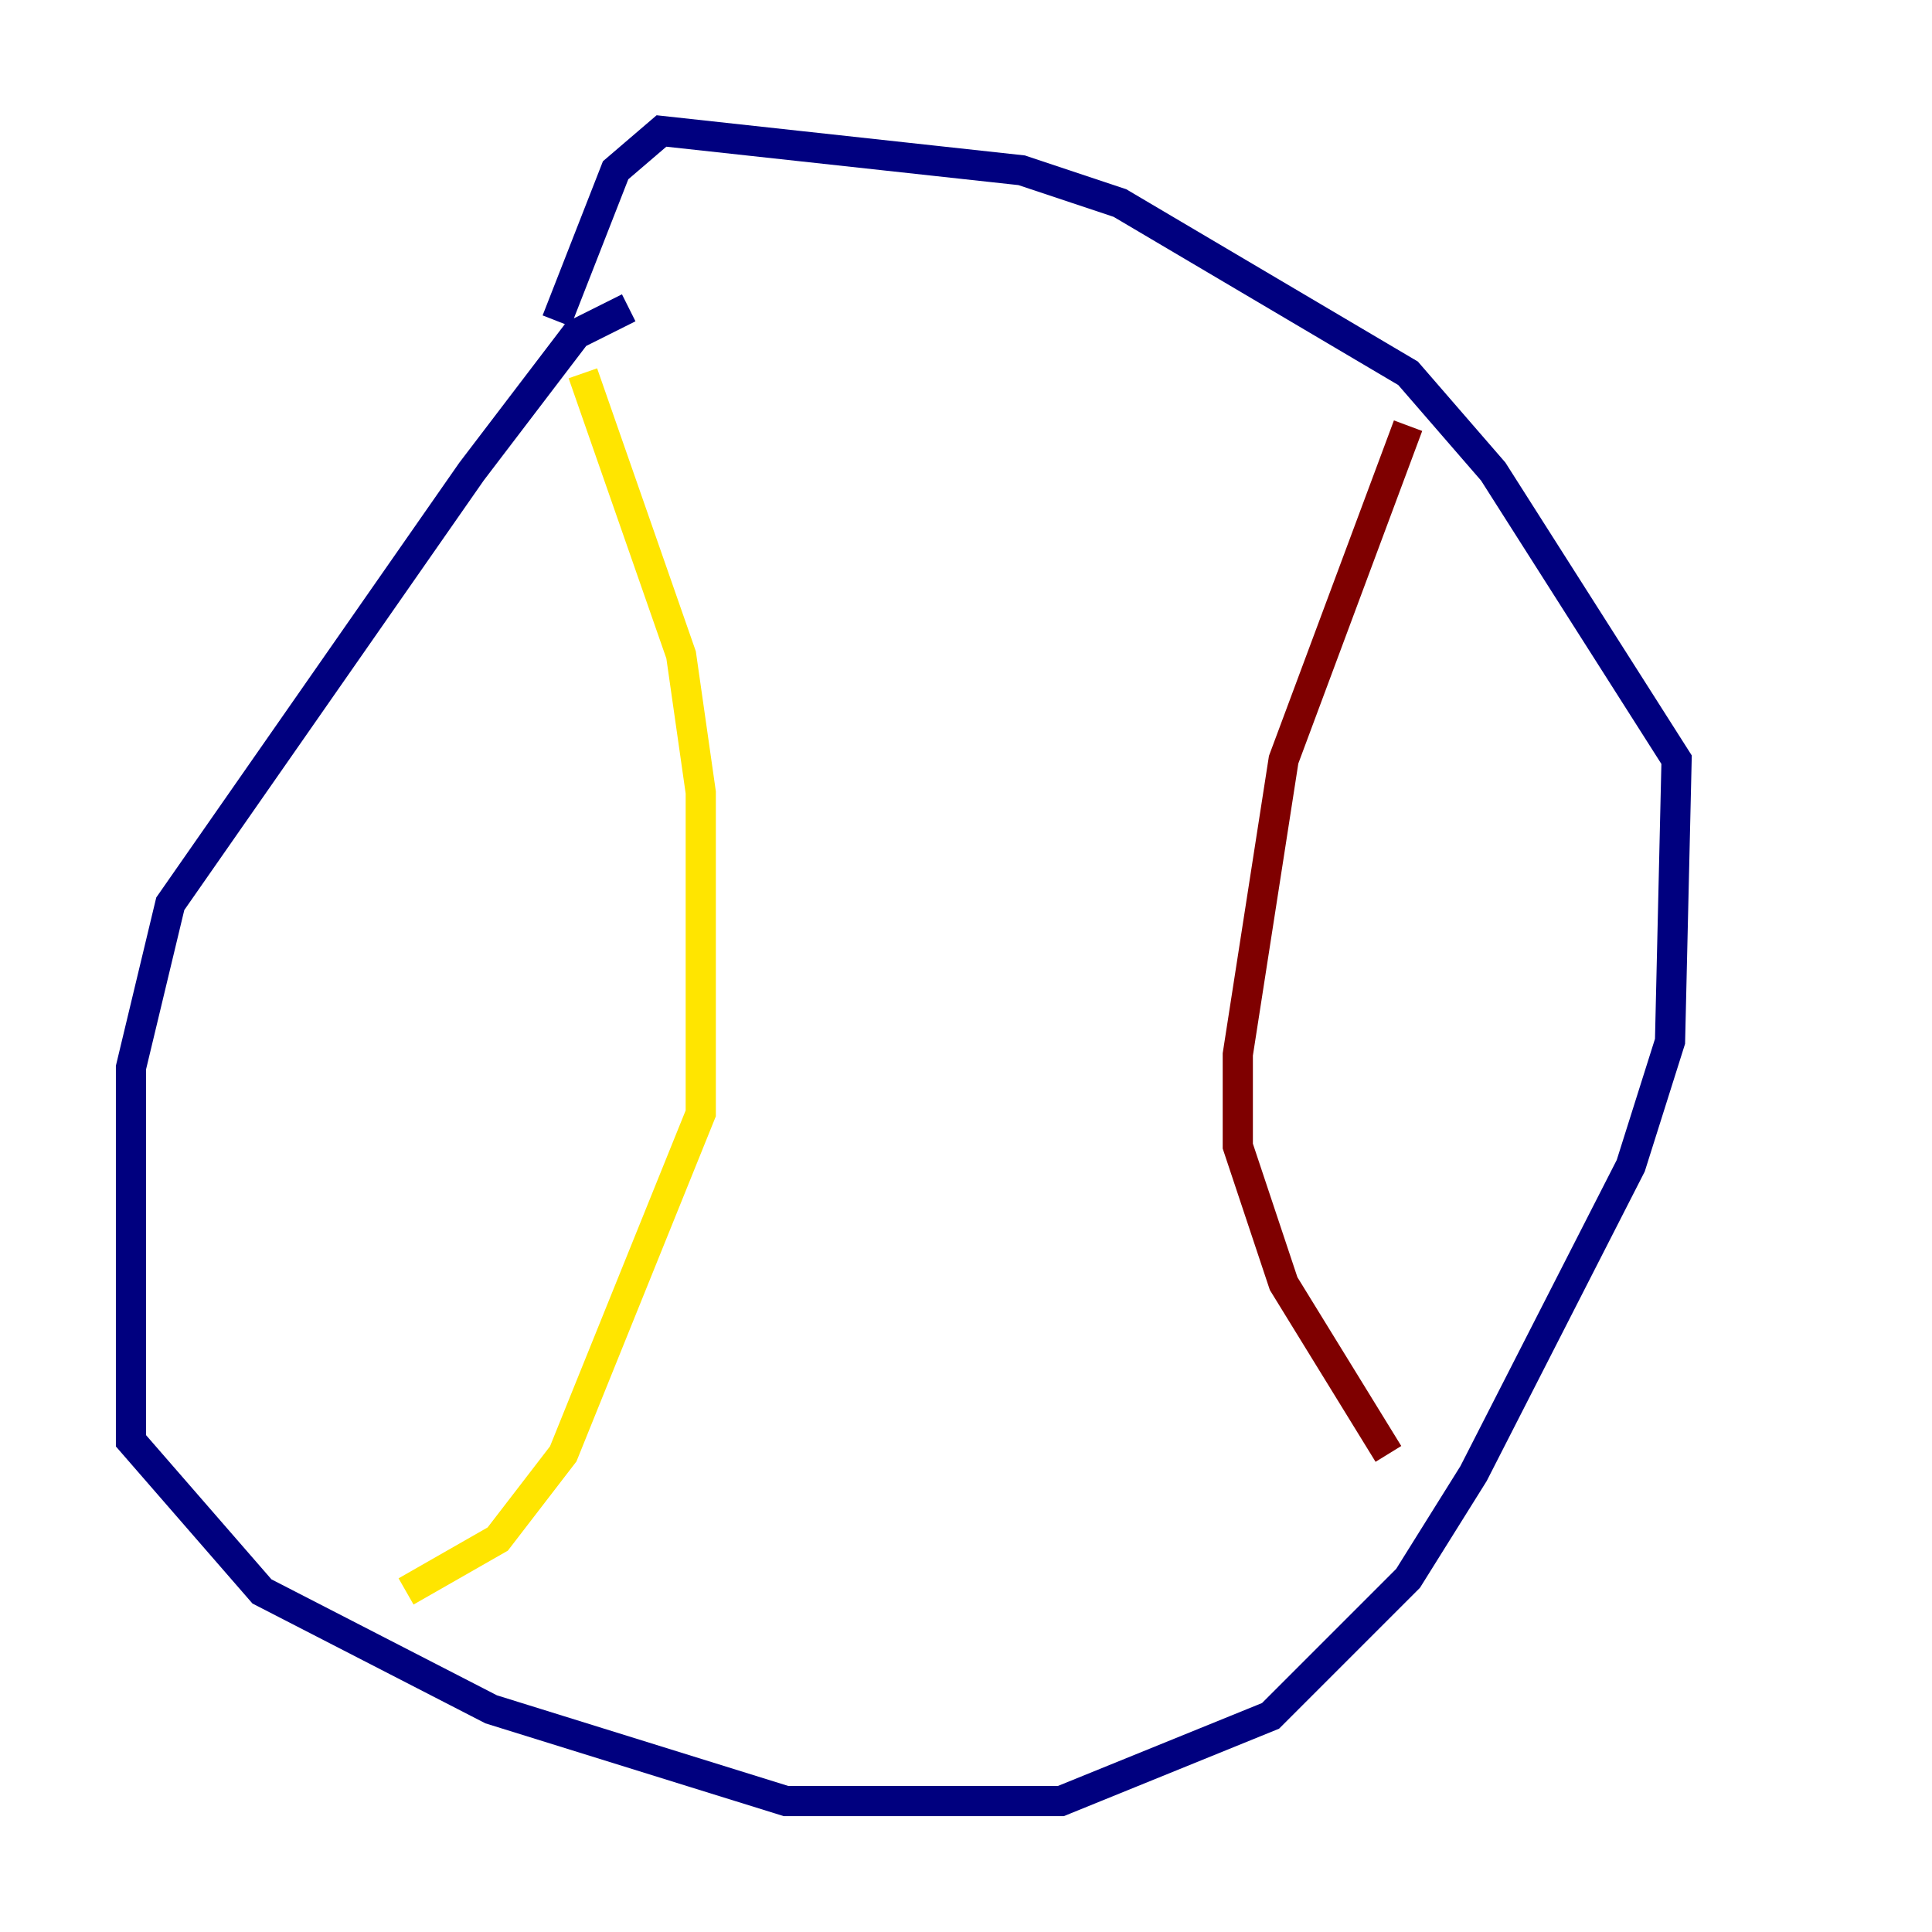 <?xml version="1.0" encoding="utf-8" ?>
<svg baseProfile="tiny" height="128" version="1.2" viewBox="0,0,128,128" width="128" xmlns="http://www.w3.org/2000/svg" xmlns:ev="http://www.w3.org/2001/xml-events" xmlns:xlink="http://www.w3.org/1999/xlink"><defs /><polyline fill="none" points="41.654,20.393 38.183,22.129 31.241,31.241 11.281,59.878 8.678,70.725 8.678,95.458 17.356,105.437 32.542,113.248 52.068,119.322 70.291,119.322 84.176,113.681 93.288,104.57 97.627,97.627 108.041,77.234 110.644,68.99 111.078,50.332 98.929,31.241 93.288,24.732 74.197,13.451 67.688,11.281 43.824,8.678 40.786,11.281 36.881,21.261" stroke="#00007f" stroke-width="2" /><polyline fill="none" points="36.881,21.261 36.881,21.261" stroke="#00d4ff" stroke-width="2" /><polyline fill="none" points="38.617,24.732 45.125,43.39 46.427,52.502 46.427,73.763 37.315,96.325 32.976,101.966 26.902,105.437" stroke="#ffe500" stroke-width="2" /><polyline fill="none" points="93.288,28.203 85.044,50.332 82.007,69.858 82.007,75.932 85.044,85.044 91.986,96.325" stroke="#7f0000" stroke-width="2" /></svg>